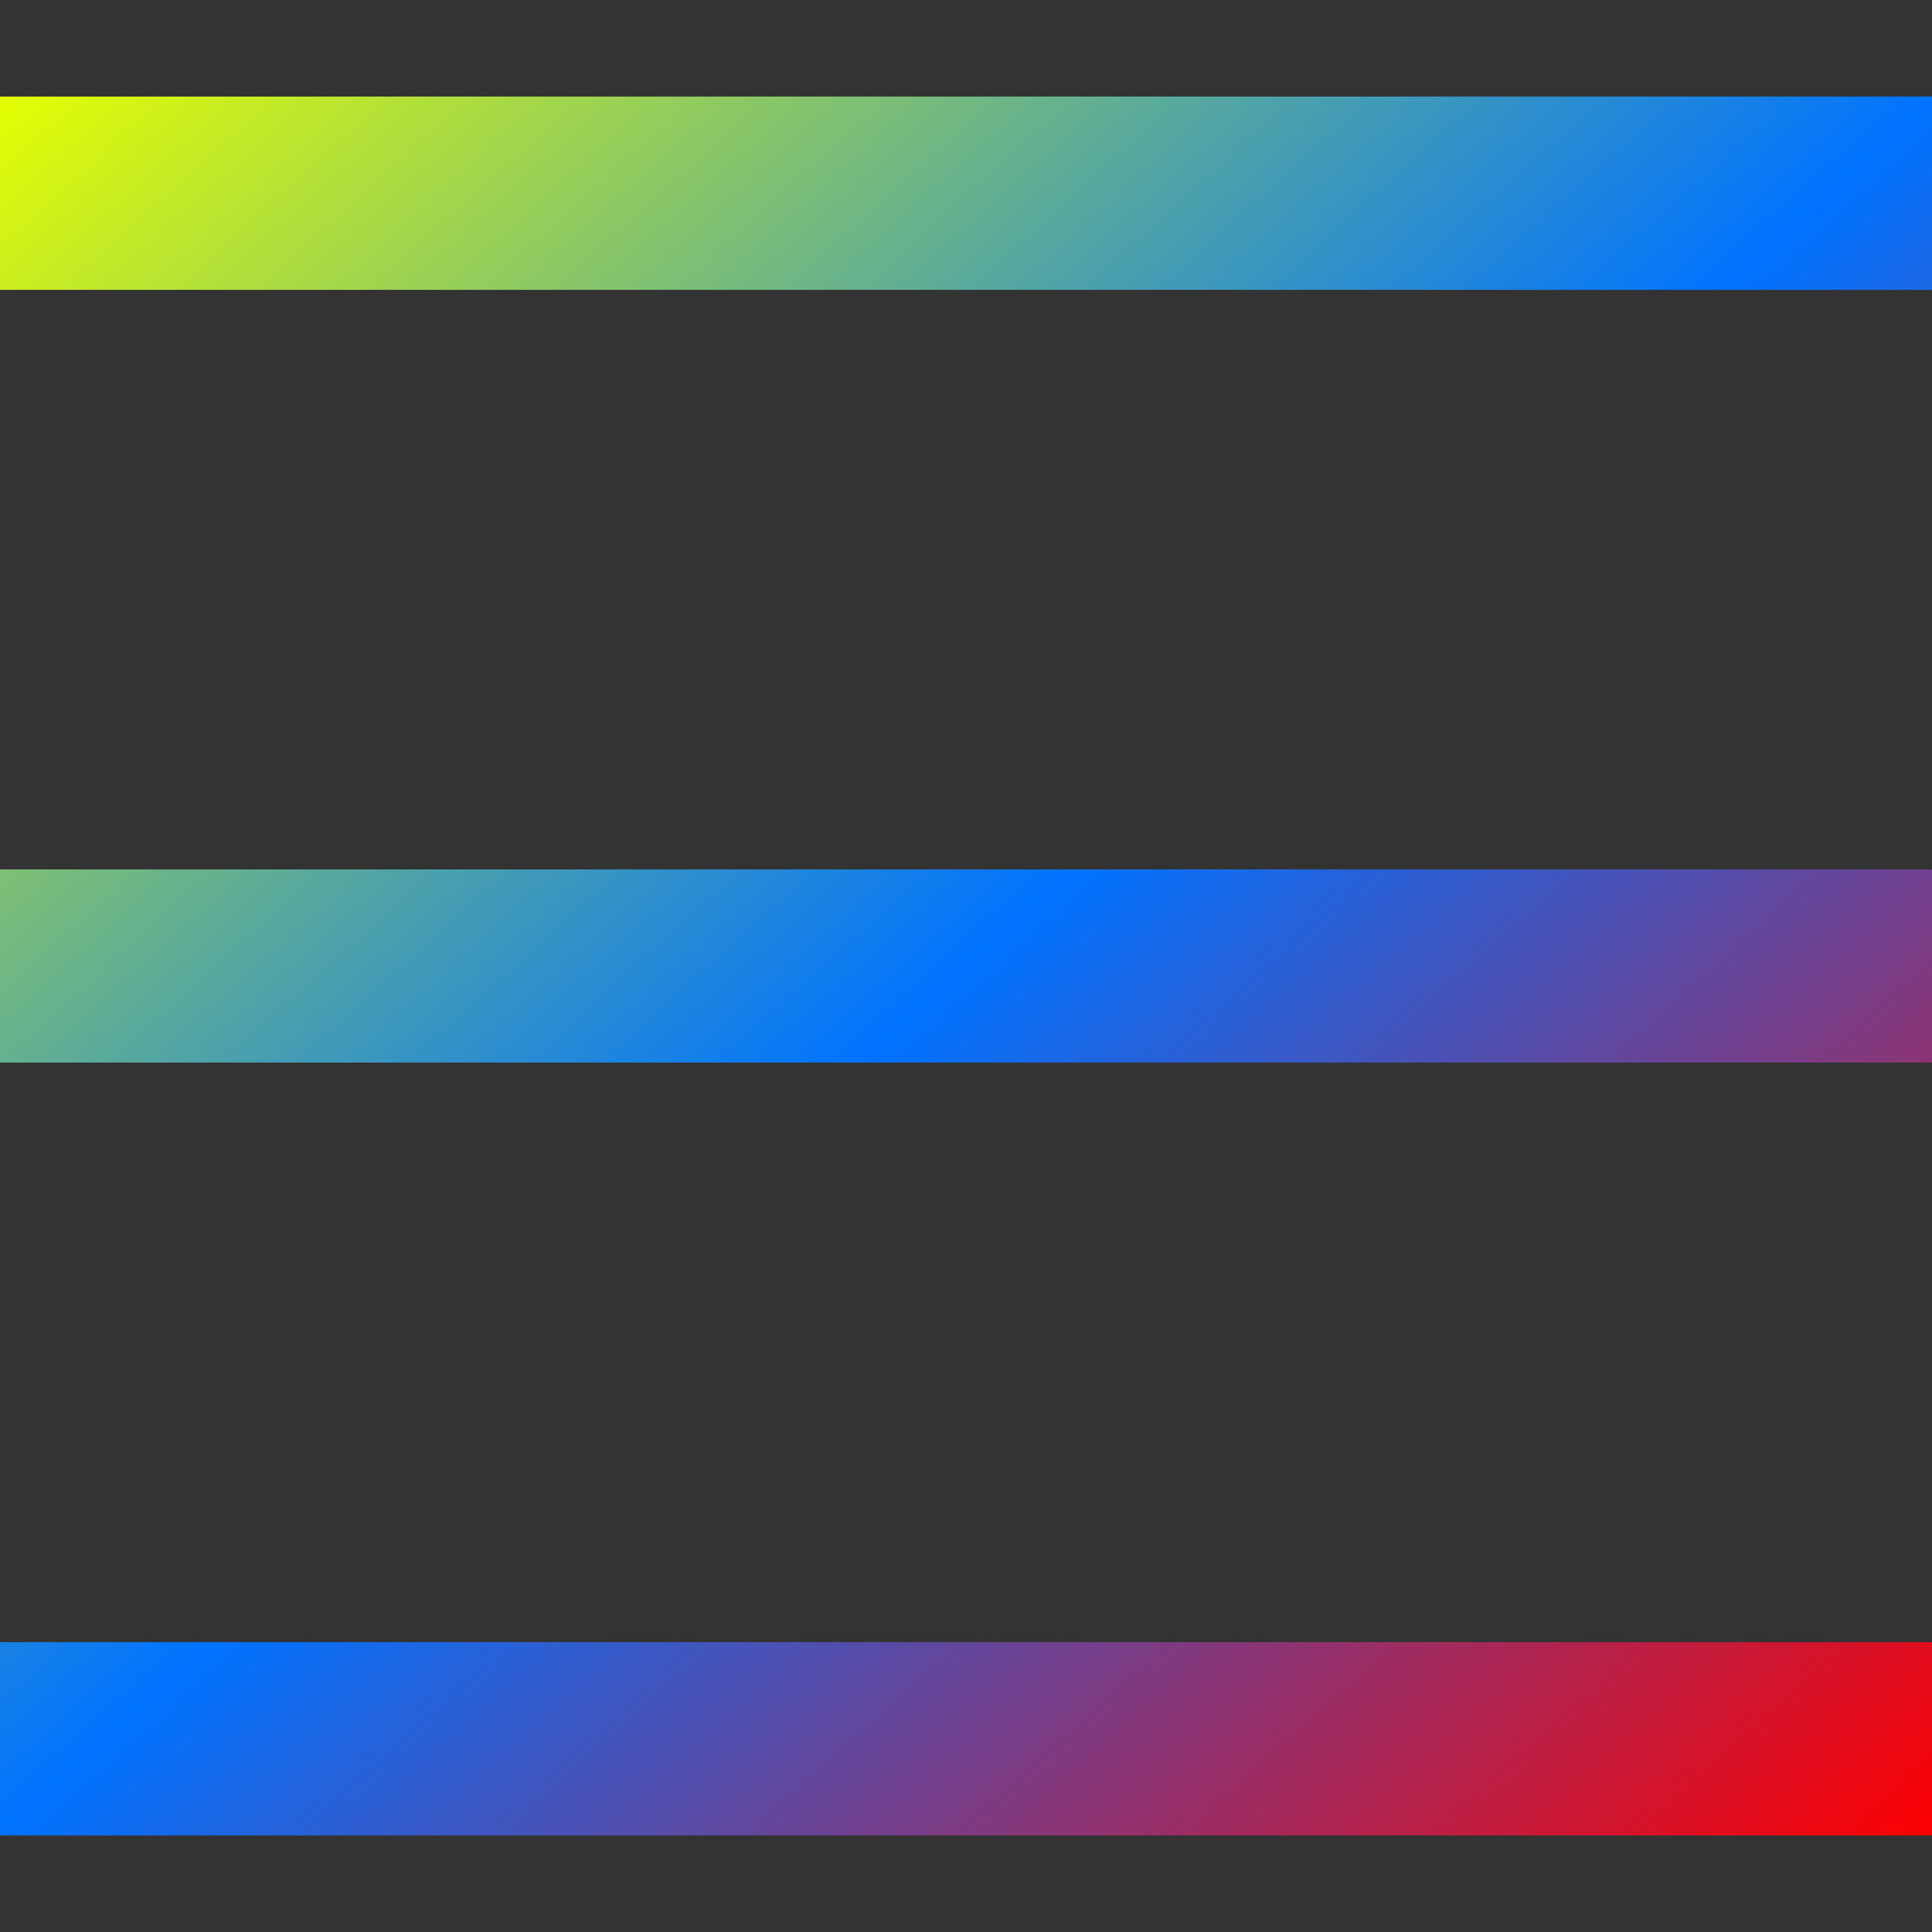 <svg xmlns="http://www.w3.org/2000/svg" xmlns:xlink="http://www.w3.org/1999/xlink" width="64" height="64" viewBox="0 0 64 64" version="1.1"><rect x="0" y="0" width="64" height="64" fill="#333333" stroke="none"/><defs><linearGradient id="linear0" x1="0%" x2="100%" y1="0%" y2="100%"><stop offset="0%" style="stop-color:#e5ff00; stop-opacity:1"/><stop offset="50%" style="stop-color:#0073ff; stop-opacity:1"/><stop offset="100%" style="stop-color:#ff0000; stop-opacity:1"/></linearGradient></defs><g id="surface1"><path style=" stroke:none;fill-rule:nonzero;fill:url(#linear0);" d="M 0 3.199 L 0 9.602 L 64 9.602 L 64 3.199 Z M 0 28.801 L 0 35.199 L 64 35.199 L 64 28.801 Z M 0 54.398 L 0 60.801 L 64 60.801 L 64 54.398 Z M 0 54.398 "/></g></svg>
